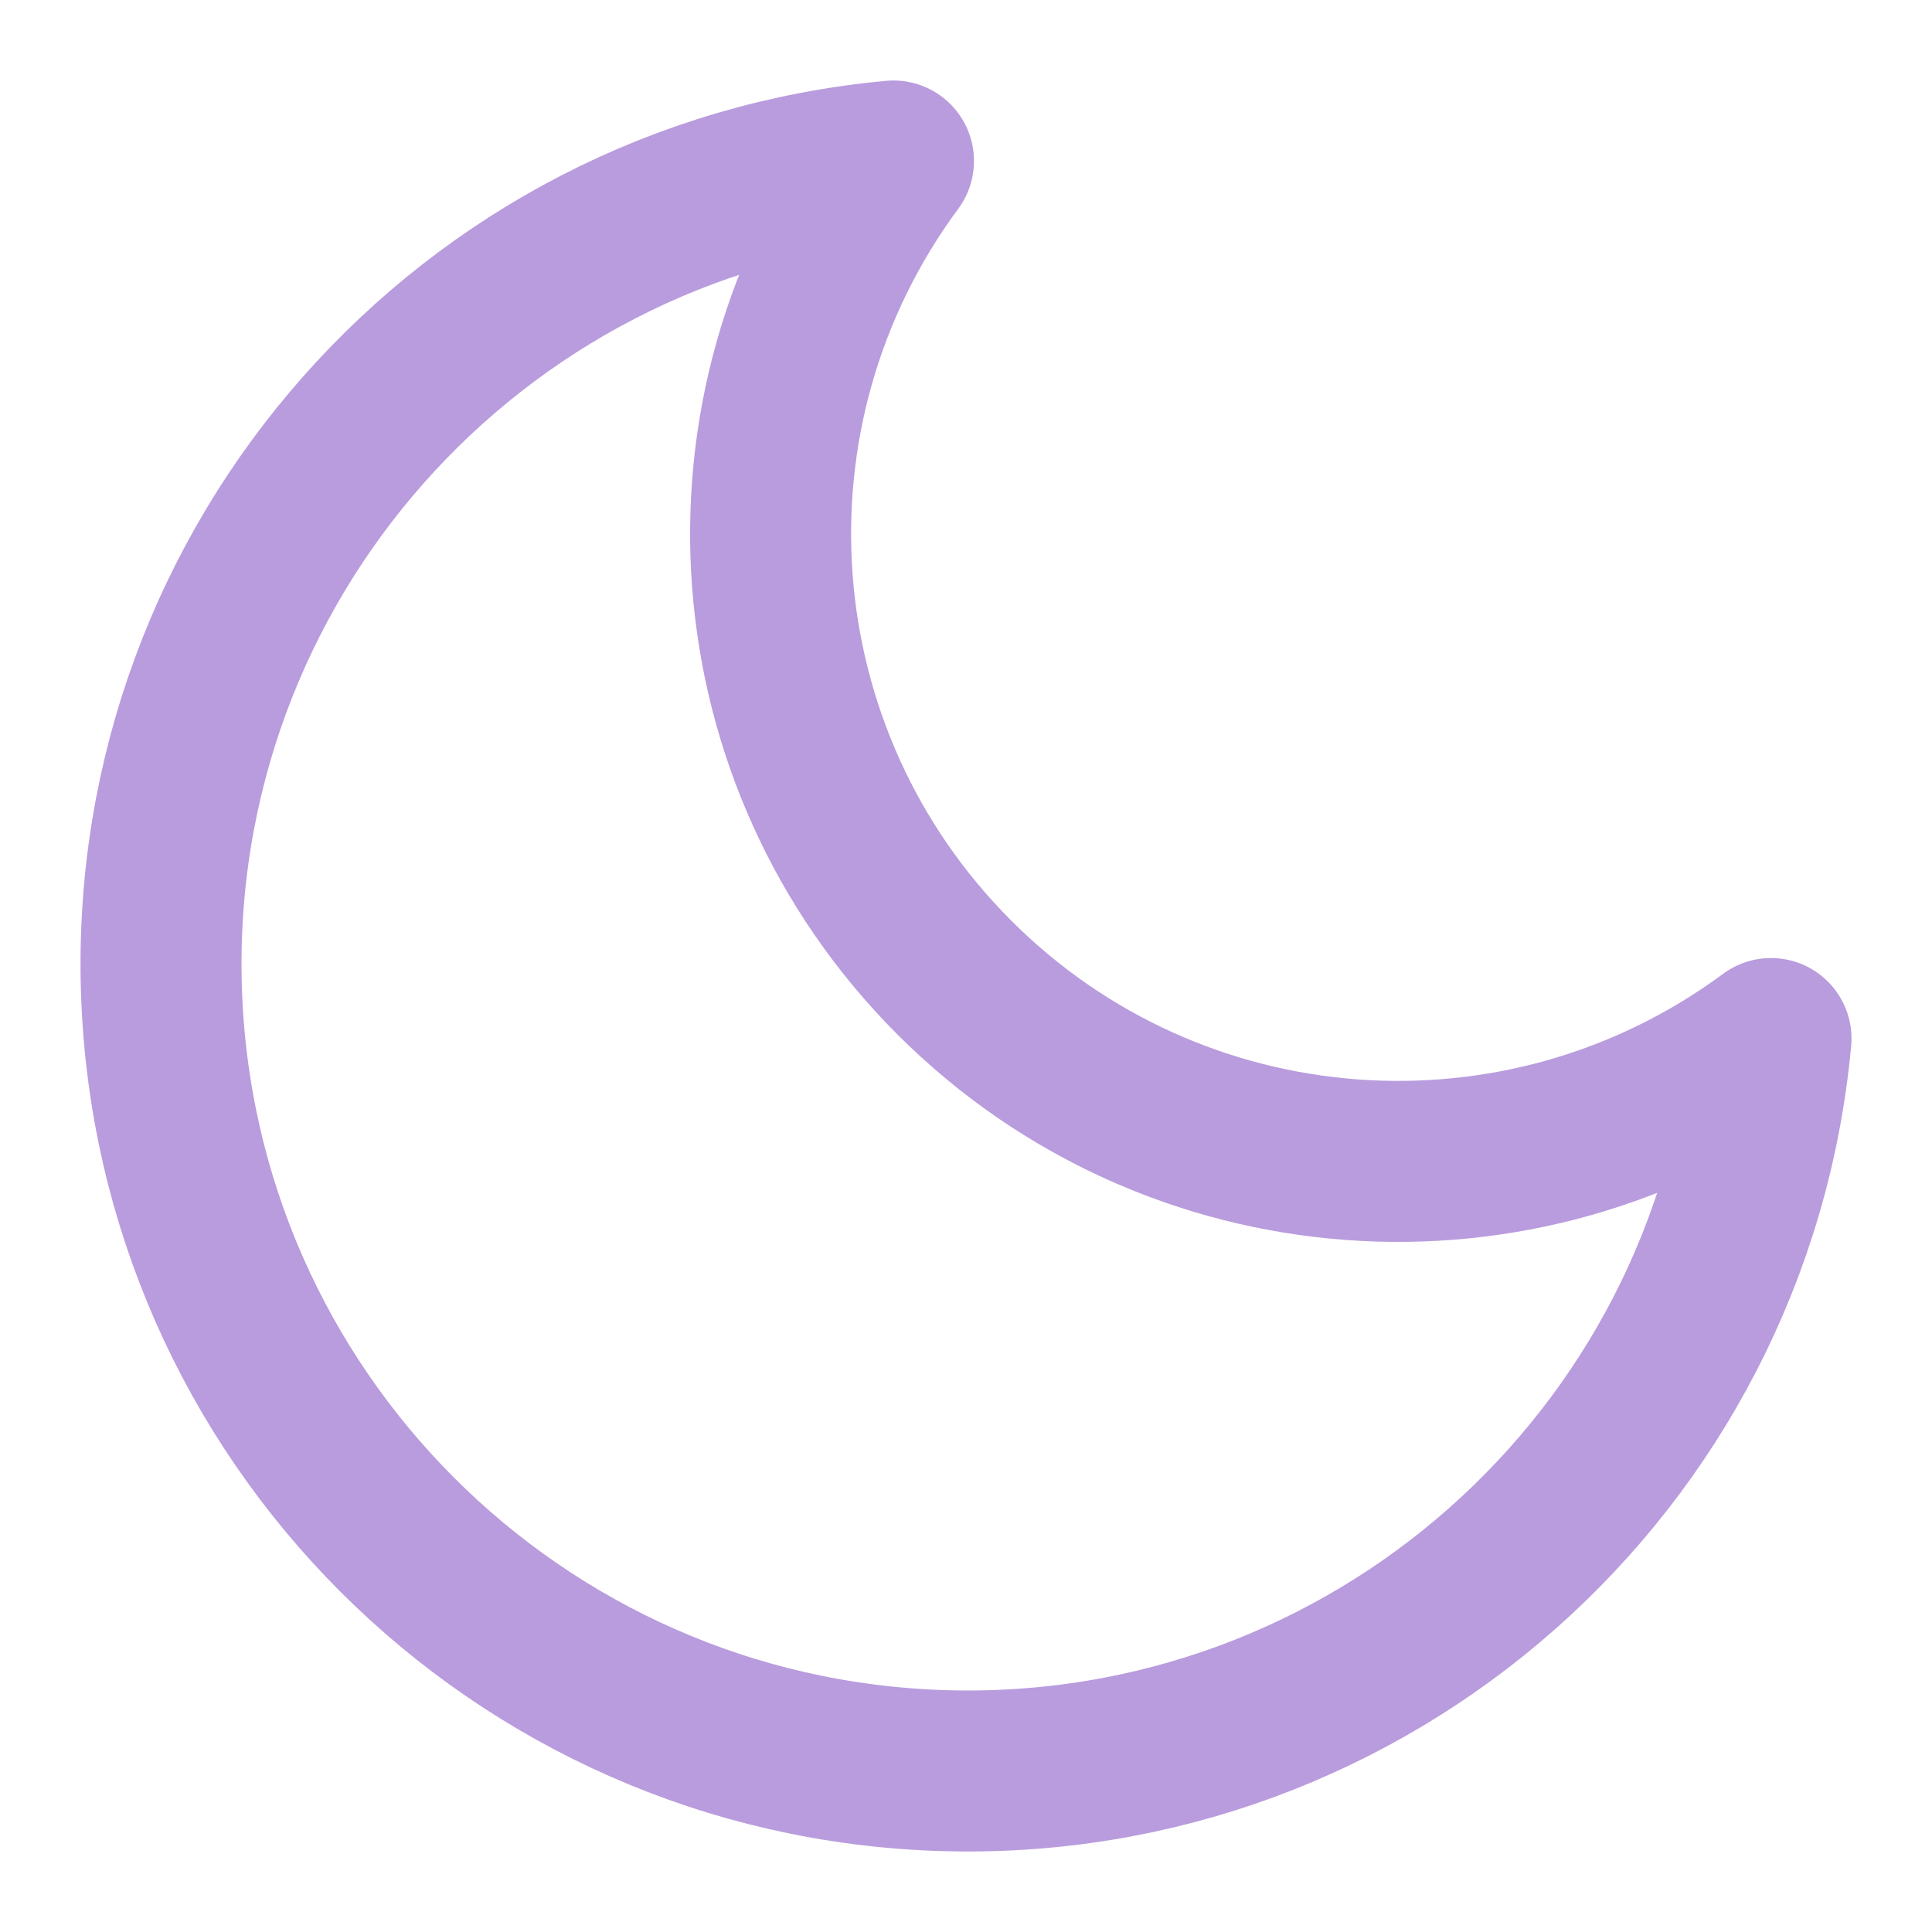 <svg width="24" height="24" viewBox="0 0 24 24" fill="none" xmlns="http://www.w3.org/2000/svg">
<path fill-rule="evenodd" clip-rule="evenodd" d="M22 12.901C21.513 18.174 17.007 22.158 11.713 21.995C6.42 21.833 2.167 17.58 2.005 12.287C1.842 6.993 5.826 2.487 11.099 2C8.806 5.103 9.127 9.416 11.856 12.144C14.584 14.873 18.897 15.194 22 12.901Z" stroke="#B99CDD" stroke-width="2" stroke-linecap="round" stroke-linejoin="round"/>
</svg>
